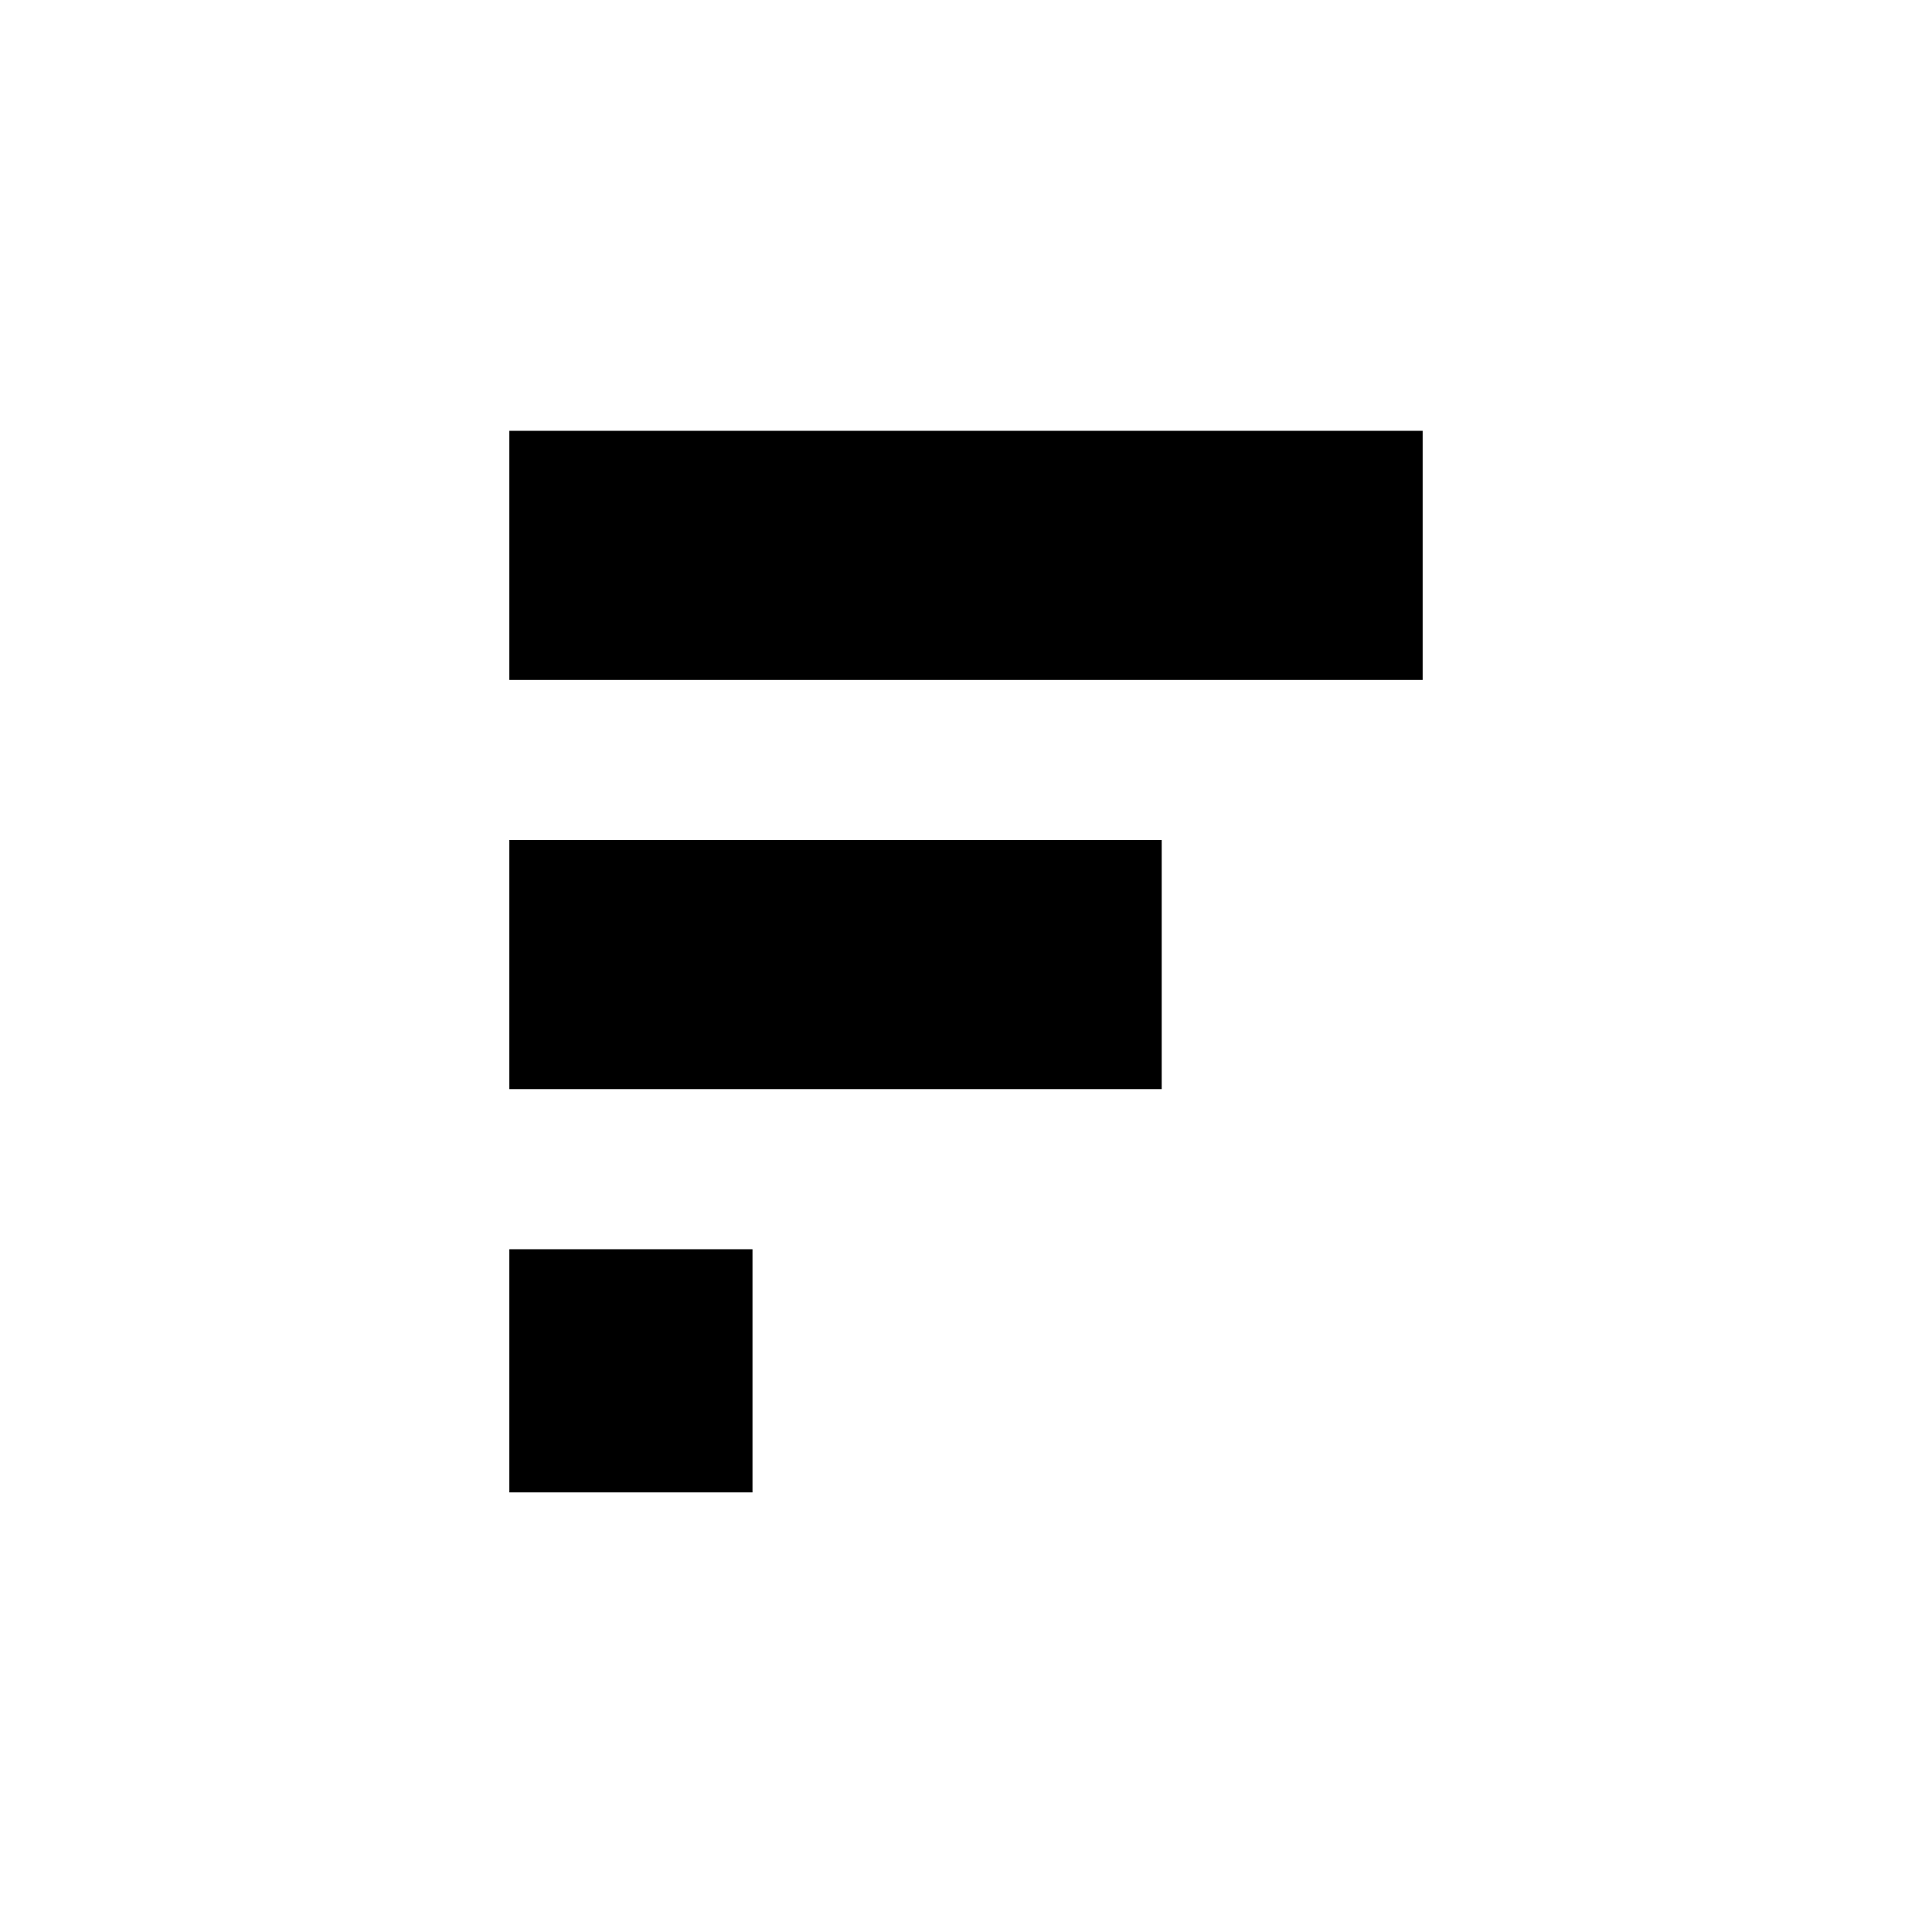 <svg viewBox="0 0 220 220"  fill="none" xmlns="http://www.w3.org/2000/svg">
  <path fill="#000" d="M85.688 142.253v27.688H58v-27.688z"/>
  <path fill="#000" d="M132.286 95.656v28.364H58V95.656z"/>
  <path fill="#000" d="M162 49.058v28.364H58V49.058z"/>
</svg>